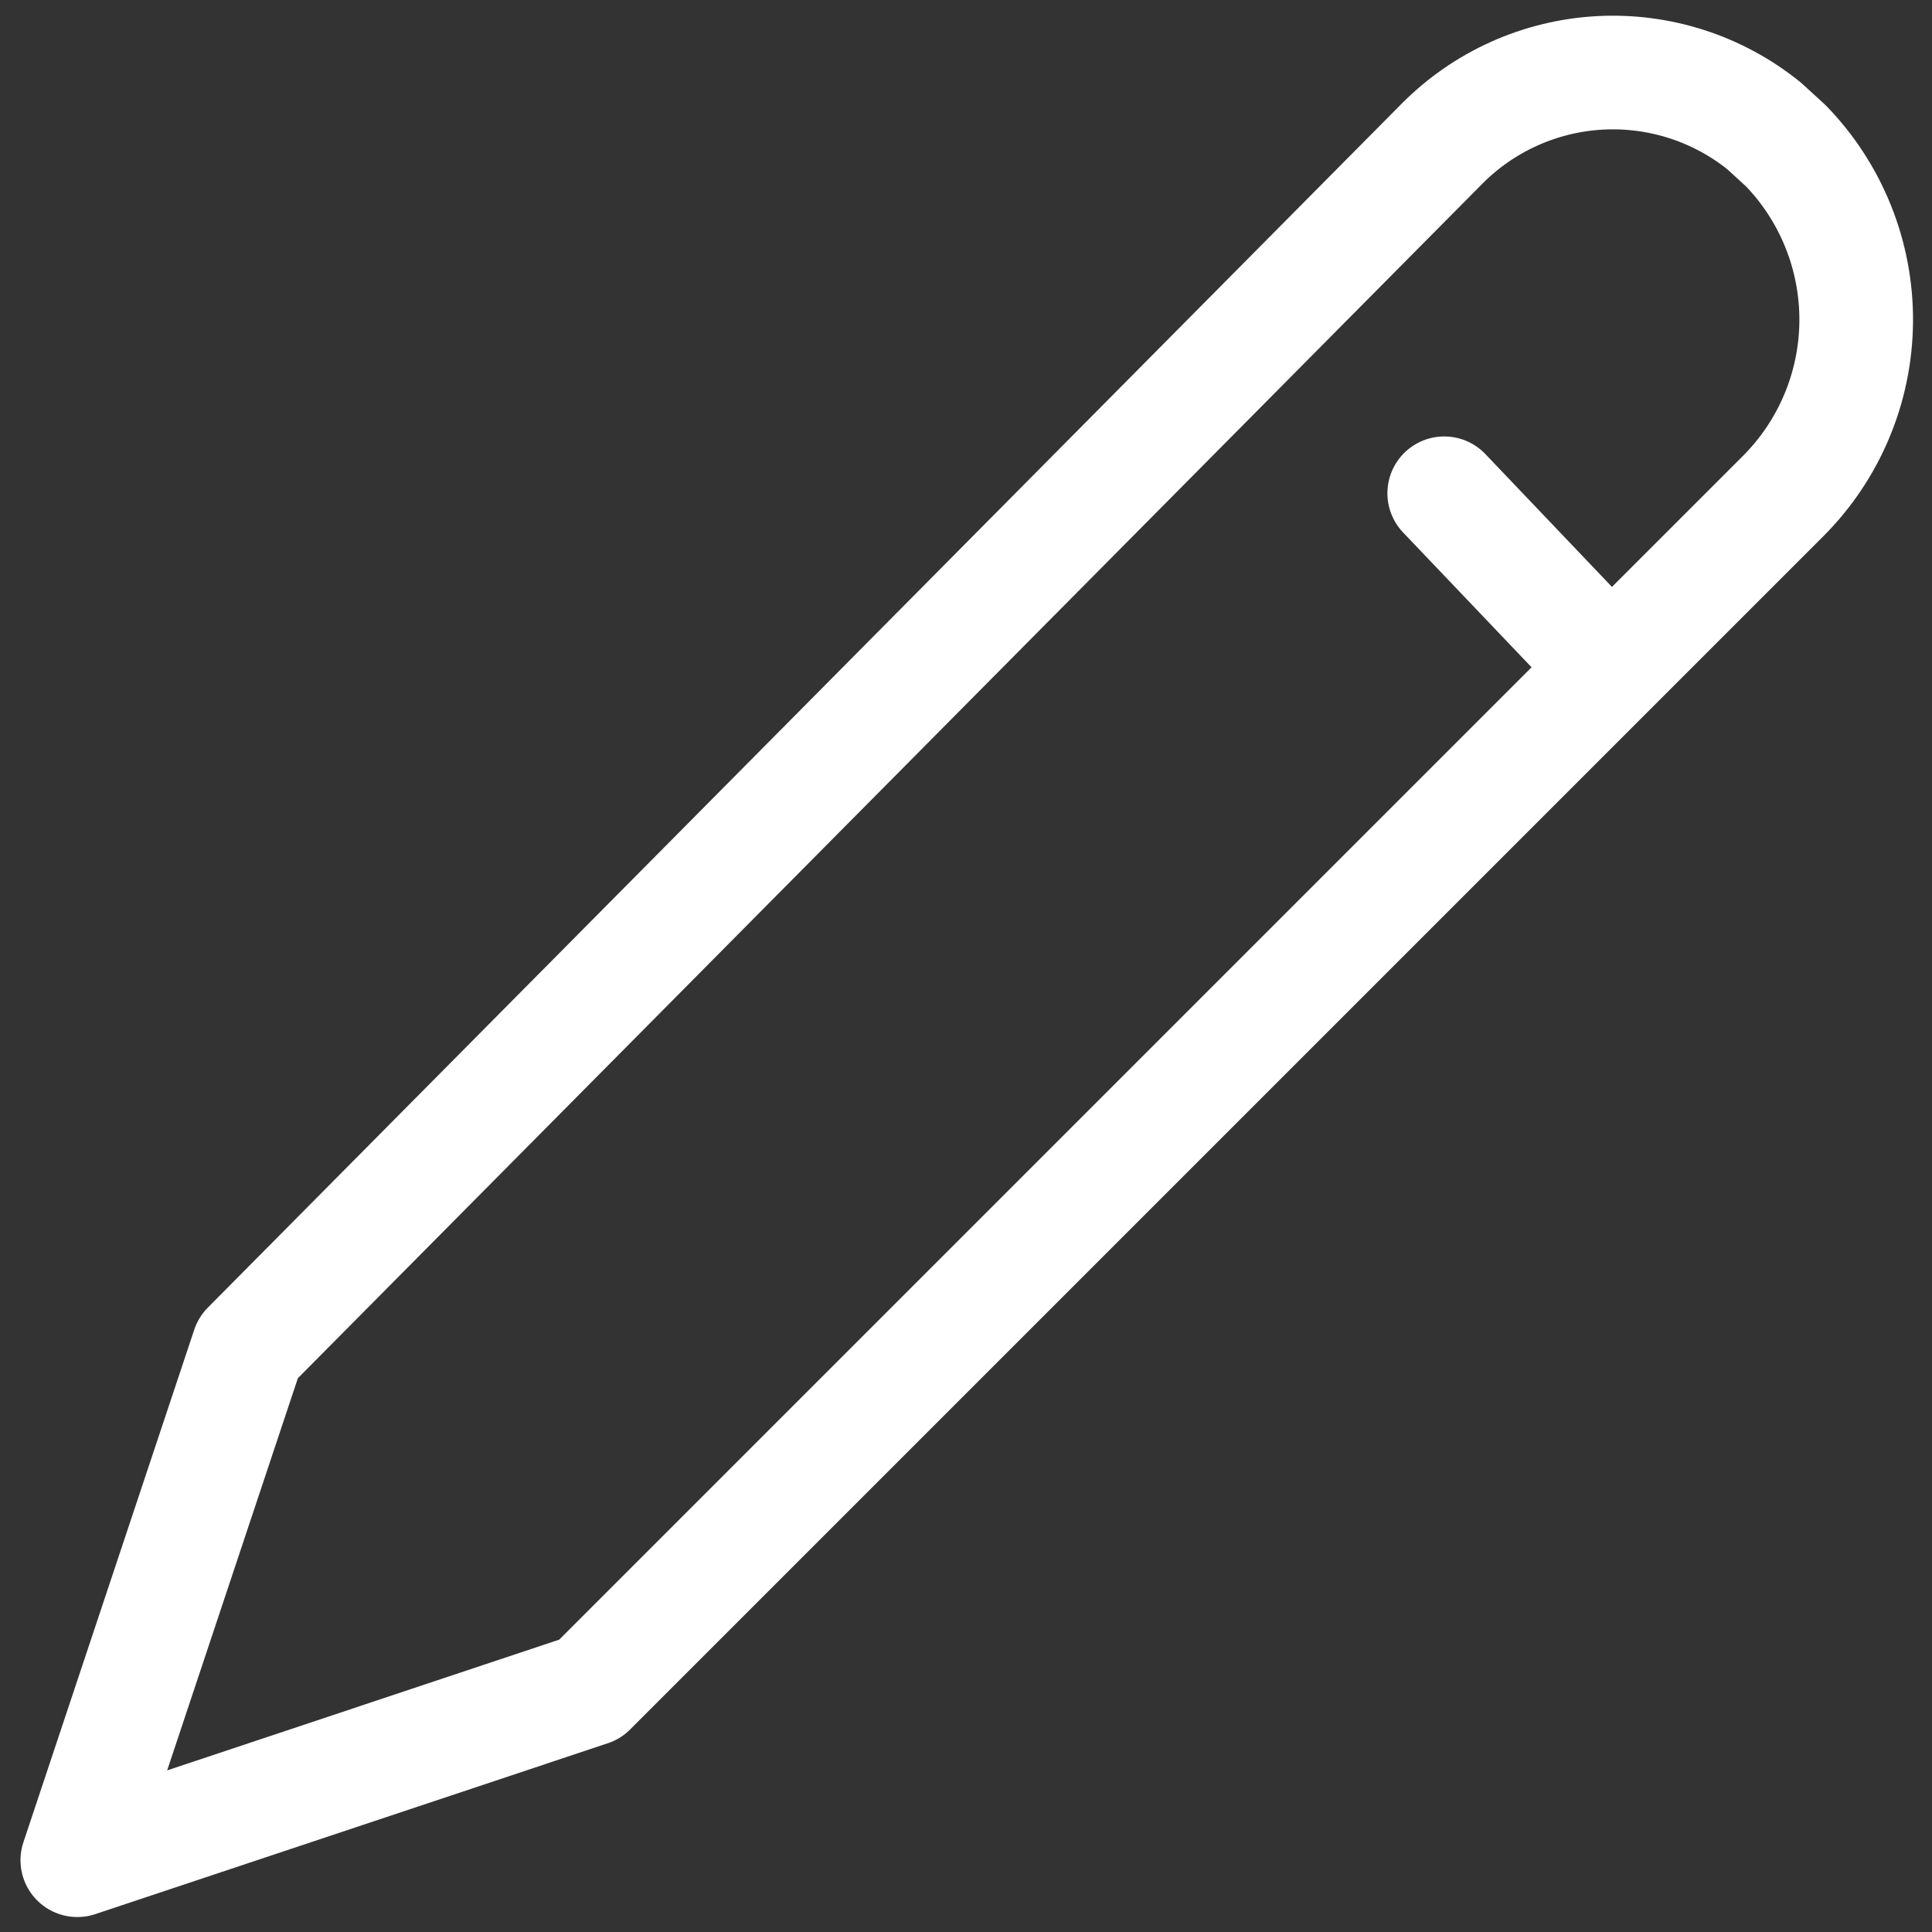 <svg width="51" height="51" viewBox="0 0 51 51" fill="none" xmlns="http://www.w3.org/2000/svg">
<rect x="0" y="0" width="51" height="51" fill="#333333" stroke="none"/>
<path d="M38.124 13.021L42.423 17.532M47.145 3.852C48.347 5.095 49.013 6.761 48.999 8.491C48.985 10.22 48.291 11.875 47.068 13.098L15.572 44.594L2.041 49.105L6.551 35.574L38.066 3.793C39.174 2.677 40.656 2.011 42.227 1.924C43.797 1.838 45.344 2.336 46.568 3.324L47.145 3.852Z" stroke="white" stroke-width="3" stroke-linecap="round" stroke-linejoin="round"/>
</svg>
